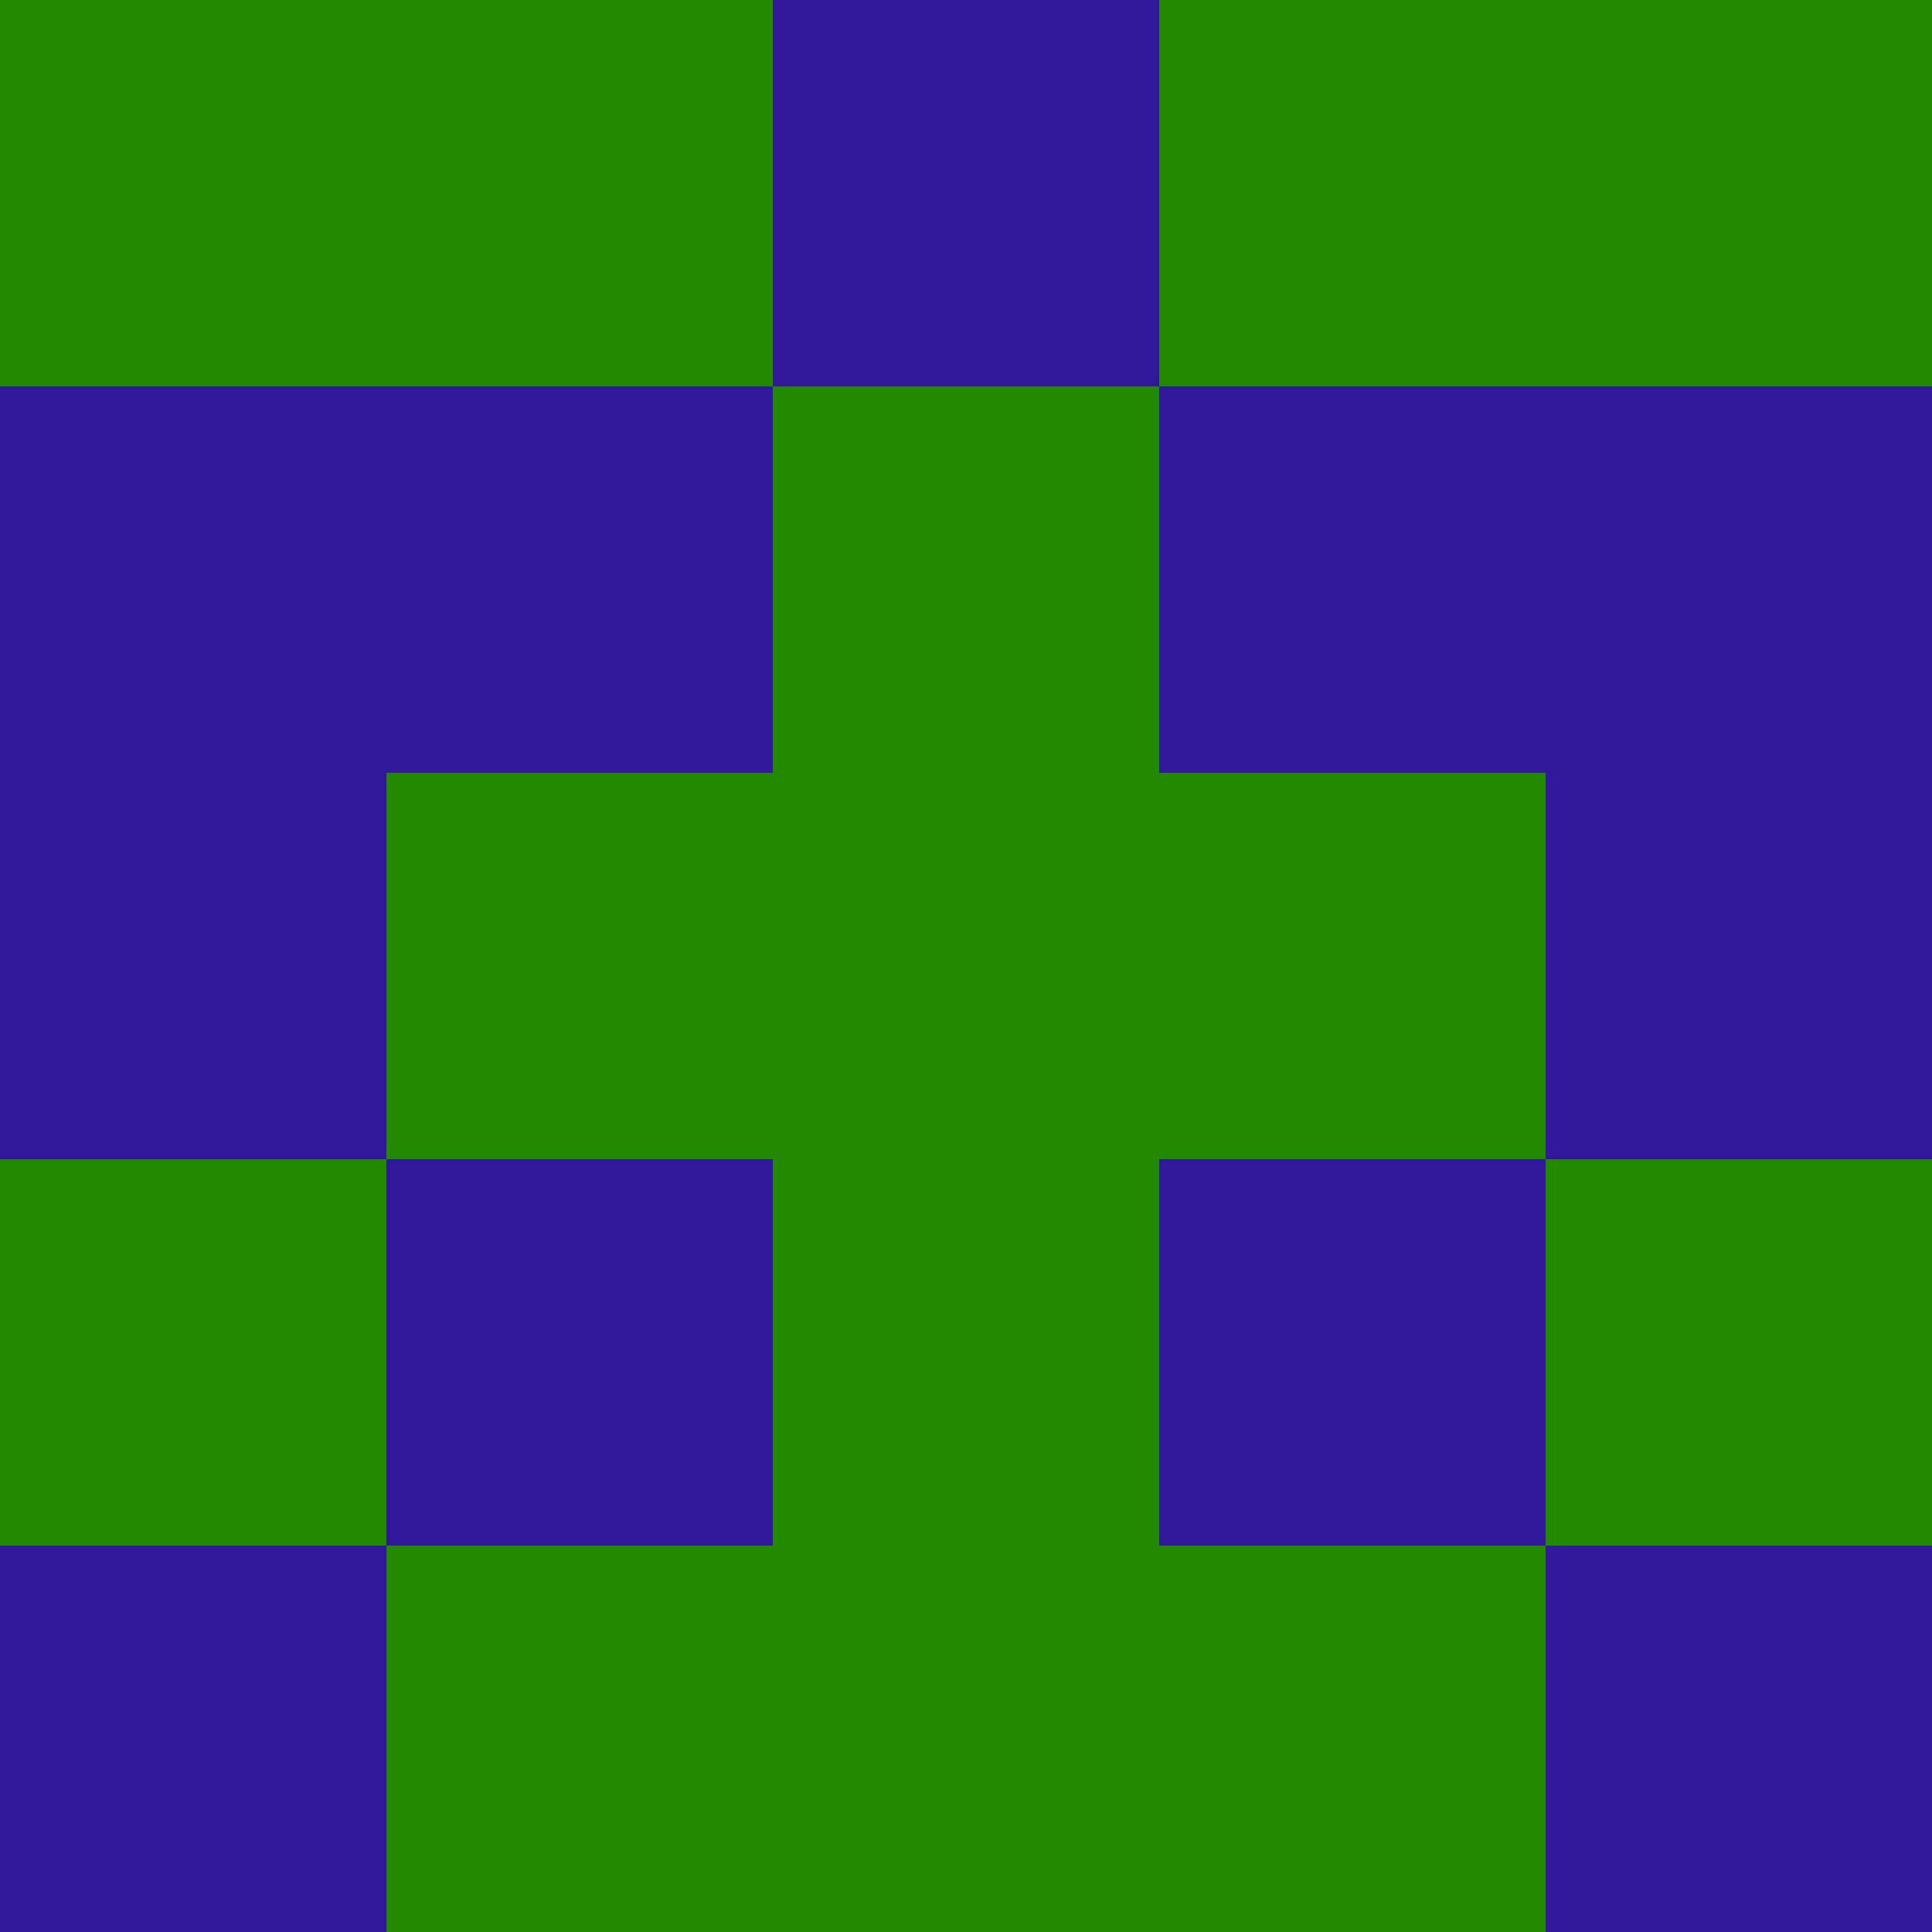 <?xml version="1.0" encoding="utf-8"?>
<!DOCTYPE svg PUBLIC "-//W3C//DTD SVG 20010904//EN"
        "http://www.w3.org/TR/2001/REC-SVG-20010904/DTD/svg10.dtd">

<svg width="400" height="400" viewBox="0 0 5 5"
    xmlns="http://www.w3.org/2000/svg"
    xmlns:xlink="http://www.w3.org/1999/xlink">
            <rect x="0" y="0" width="1" height="1" fill="#228903" />
        <rect x="0" y="1" width="1" height="1" fill="#31179A" />
        <rect x="0" y="2" width="1" height="1" fill="#31179A" />
        <rect x="0" y="3" width="1" height="1" fill="#228903" />
        <rect x="0" y="4" width="1" height="1" fill="#31179A" />
                <rect x="1" y="0" width="1" height="1" fill="#228903" />
        <rect x="1" y="1" width="1" height="1" fill="#31179A" />
        <rect x="1" y="2" width="1" height="1" fill="#228903" />
        <rect x="1" y="3" width="1" height="1" fill="#31179A" />
        <rect x="1" y="4" width="1" height="1" fill="#228903" />
                <rect x="2" y="0" width="1" height="1" fill="#31179A" />
        <rect x="2" y="1" width="1" height="1" fill="#228903" />
        <rect x="2" y="2" width="1" height="1" fill="#228903" />
        <rect x="2" y="3" width="1" height="1" fill="#228903" />
        <rect x="2" y="4" width="1" height="1" fill="#228903" />
                <rect x="3" y="0" width="1" height="1" fill="#228903" />
        <rect x="3" y="1" width="1" height="1" fill="#31179A" />
        <rect x="3" y="2" width="1" height="1" fill="#228903" />
        <rect x="3" y="3" width="1" height="1" fill="#31179A" />
        <rect x="3" y="4" width="1" height="1" fill="#228903" />
                <rect x="4" y="0" width="1" height="1" fill="#228903" />
        <rect x="4" y="1" width="1" height="1" fill="#31179A" />
        <rect x="4" y="2" width="1" height="1" fill="#31179A" />
        <rect x="4" y="3" width="1" height="1" fill="#228903" />
        <rect x="4" y="4" width="1" height="1" fill="#31179A" />
        
</svg>


